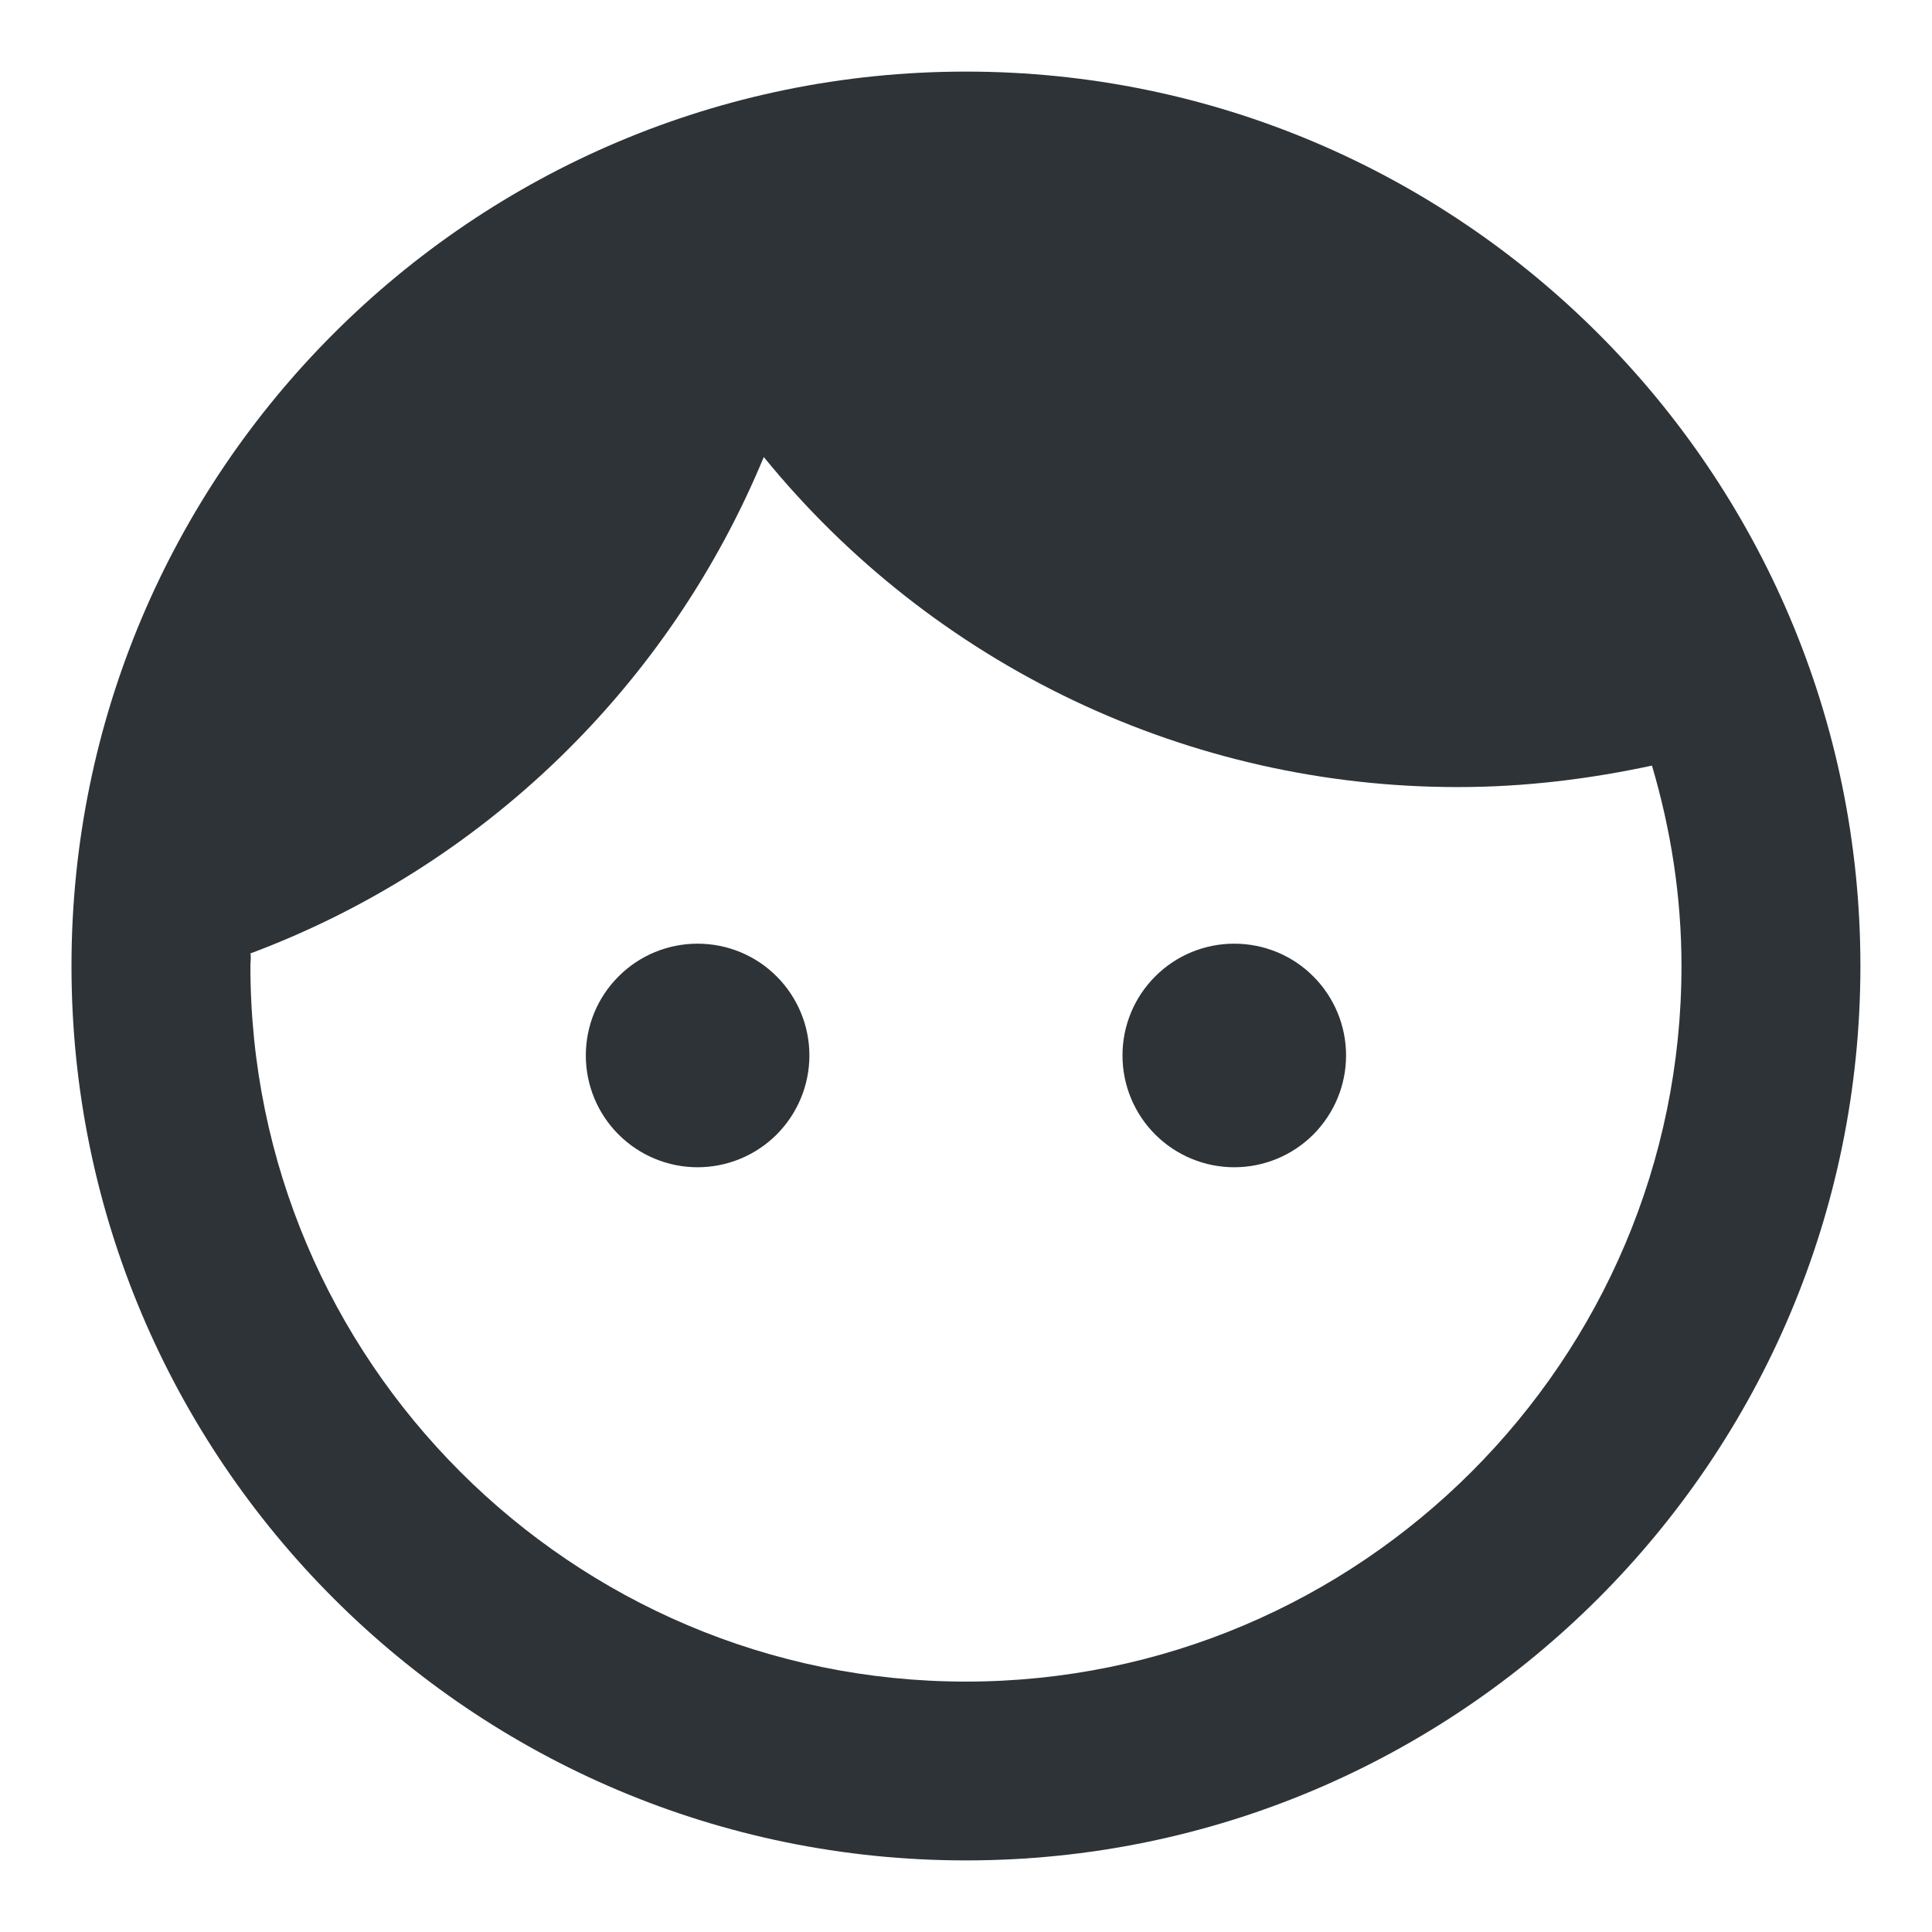<svg width="18" height="18" viewBox="0 0 18 18" fill="none" xmlns="http://www.w3.org/2000/svg">
    <path d="M7.541 9.833C7.541 10.11 7.431 10.374 7.236 10.57C7.041 10.765 6.776 10.875 6.499 10.875C6.223 10.875 5.958 10.765 5.763 10.57C5.567 10.374 5.458 10.11 5.458 9.833C5.458 9.557 5.567 9.292 5.763 9.097C5.958 8.901 6.223 8.792 6.499 8.792C6.776 8.792 7.041 8.901 7.236 9.097C7.431 9.292 7.541 9.557 7.541 9.833ZM11.499 8.792C11.223 8.792 10.958 8.901 10.763 9.097C10.567 9.292 10.458 9.557 10.458 9.833C10.458 10.11 10.567 10.374 10.763 10.57C10.958 10.765 11.223 10.875 11.499 10.875C11.776 10.875 12.041 10.765 12.236 10.57C12.431 10.374 12.541 10.11 12.541 9.833C12.541 9.557 12.431 9.292 12.236 9.097C12.041 8.901 11.776 8.792 11.499 8.792ZM17.333 9C17.333 13.6 13.599 17.333 8.999 17.333C4.399 17.333 0.666 13.6 0.666 9C0.666 4.4 4.399 0.667 8.999 0.667C13.599 0.667 17.333 4.4 17.333 9ZM15.666 9C15.666 8.35 15.566 7.725 15.391 7.133C14.808 7.258 14.208 7.333 13.583 7.333C12.344 7.334 11.121 7.058 10.002 6.526C8.884 5.994 7.898 5.219 7.116 4.258C6.678 5.316 6.028 6.272 5.205 7.068C4.382 7.864 3.405 8.482 2.333 8.883C2.341 8.917 2.333 8.958 2.333 9C2.333 12.675 5.324 15.667 8.999 15.667C12.674 15.667 15.666 12.675 15.666 9Z" fill="#2E3338"/>
</svg>
